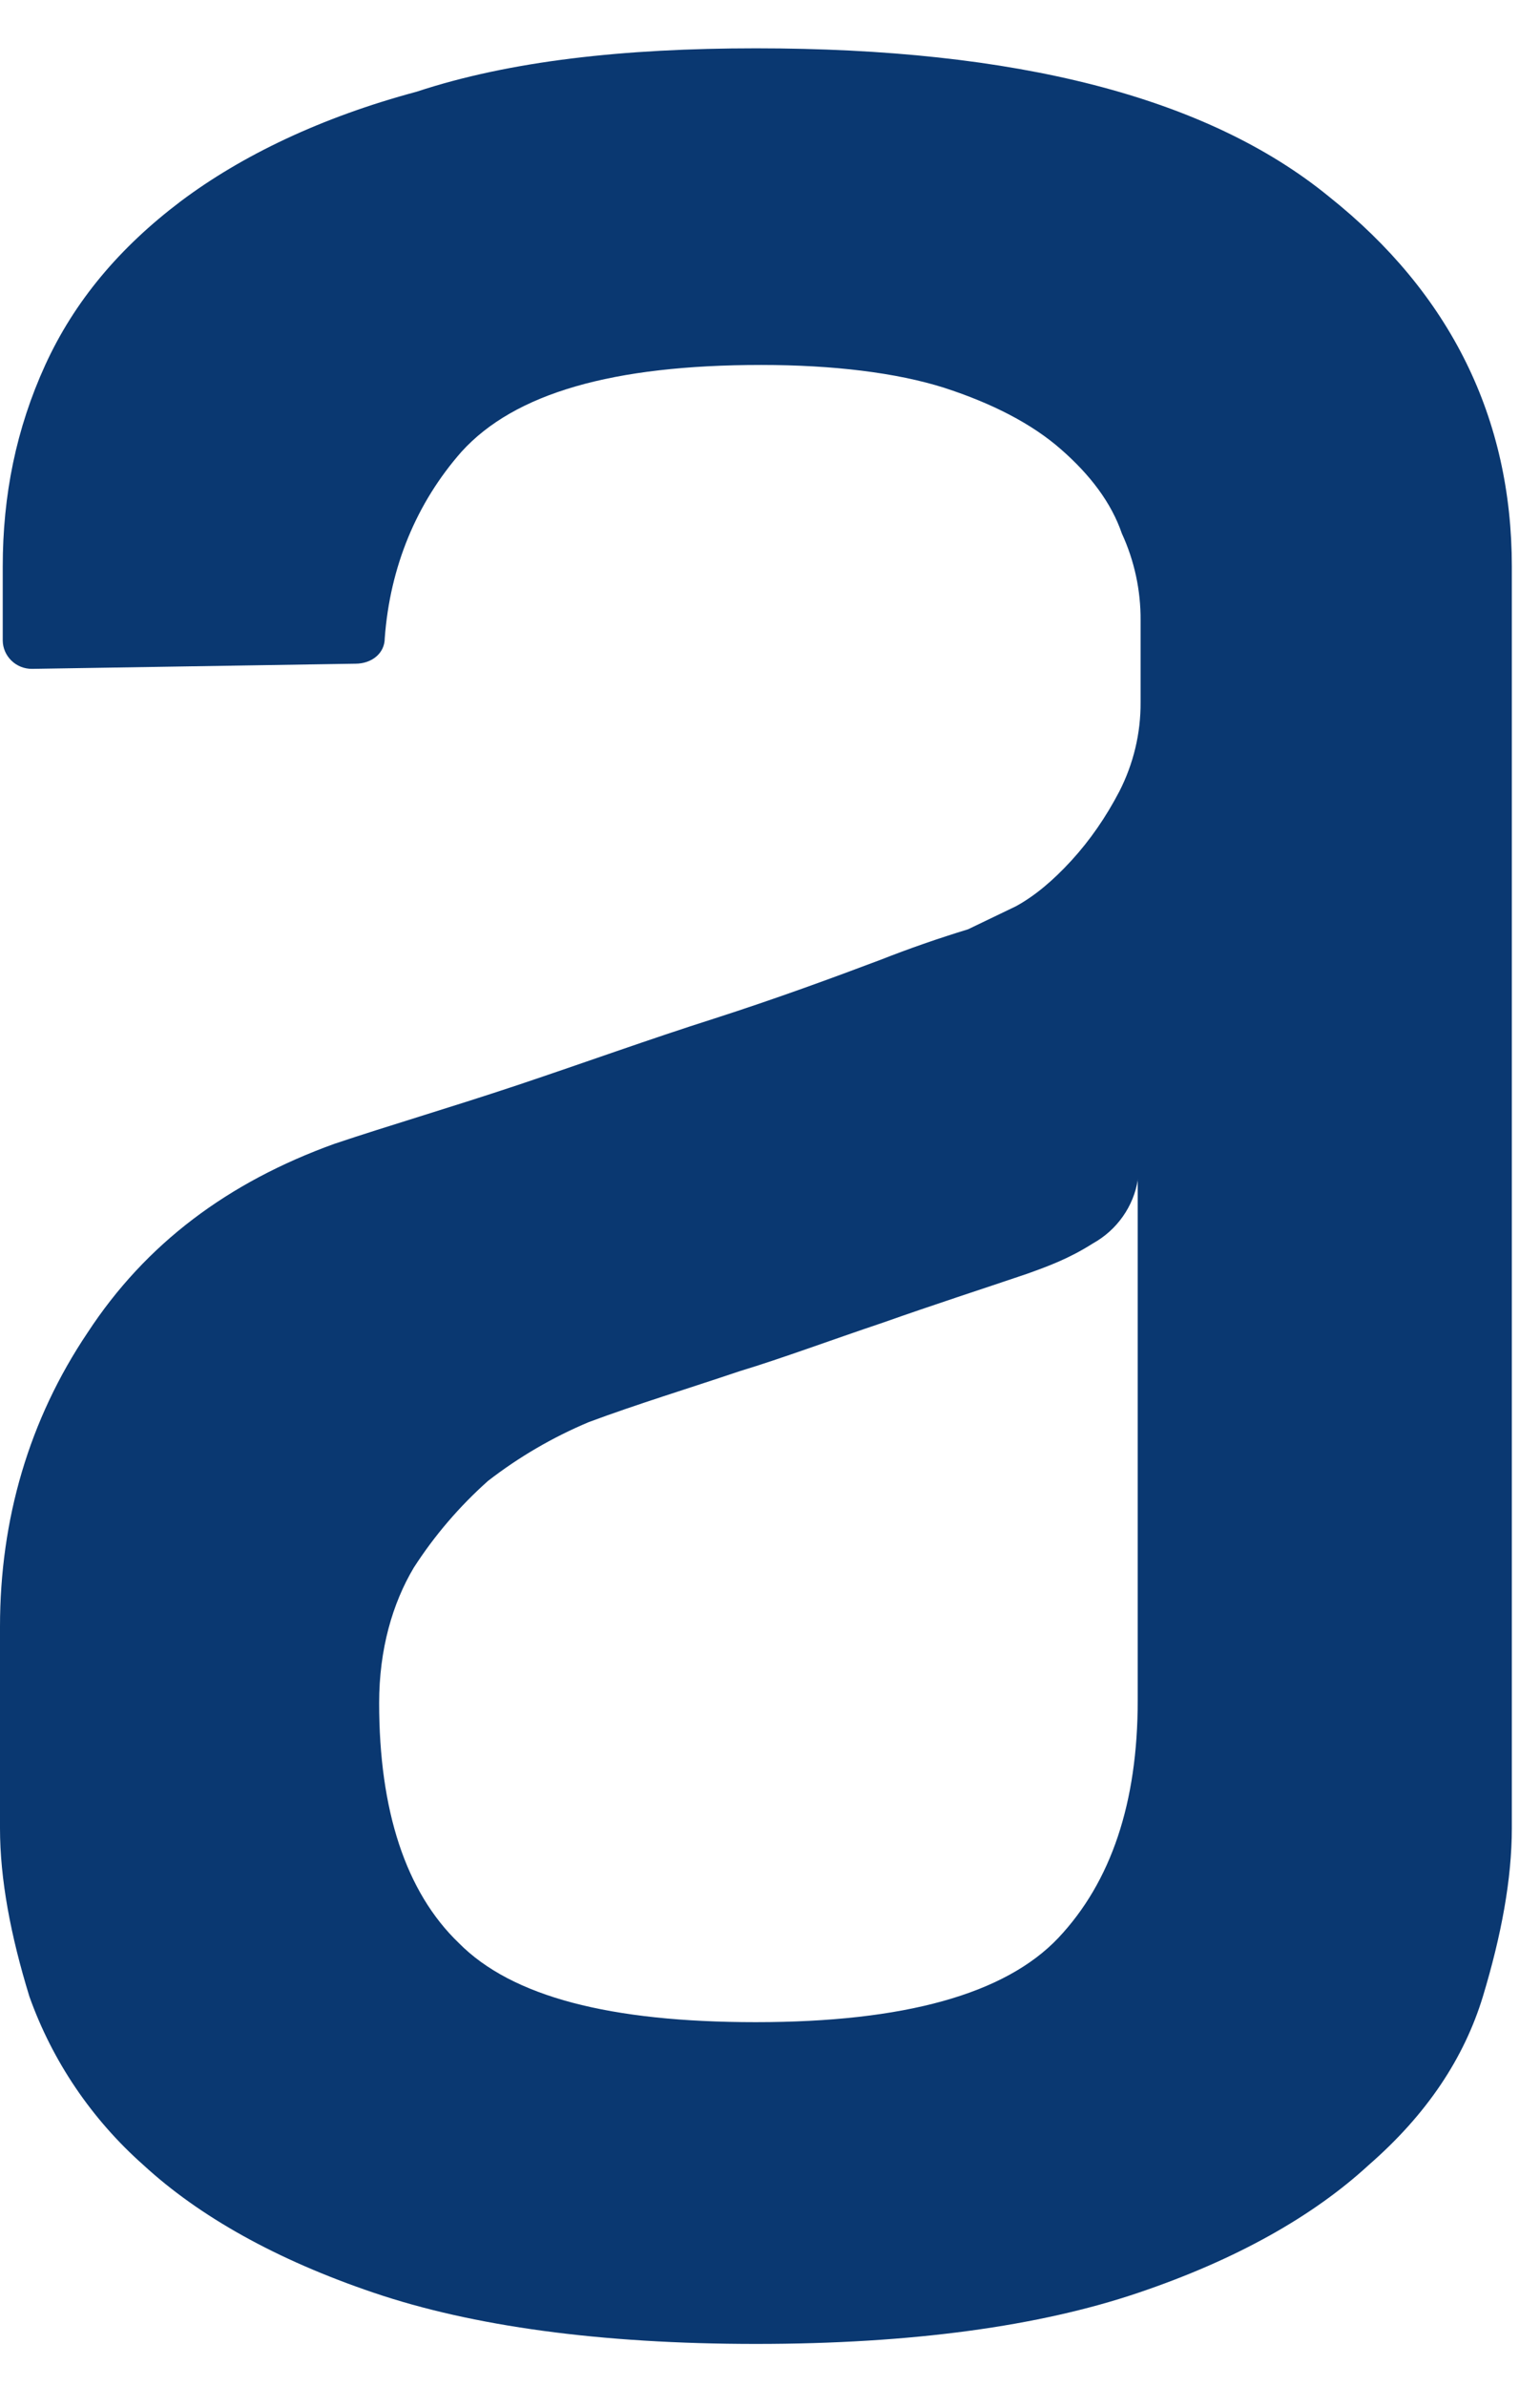 <svg width="31" height="48" viewBox="0 0 31 48" fill="none" xmlns="http://www.w3.org/2000/svg">
<path fill-rule="evenodd" clip-rule="evenodd" d="M22.905 23.729C22.863 23.997 22.759 24.252 22.602 24.474C22.445 24.697 22.239 24.882 21.999 25.015C21.516 25.322 21.093 25.476 20.665 25.629C19.754 25.938 18.795 26.247 17.78 26.606C16.711 26.965 15.752 27.323 14.896 27.583C13.829 27.942 12.814 28.251 11.85 28.61C11.125 28.915 10.444 29.312 9.824 29.792C9.248 30.305 8.745 30.892 8.329 31.538C7.901 32.256 7.632 33.181 7.632 34.259C7.632 36.419 8.165 38.061 9.235 39.088C10.302 40.169 12.281 40.681 15.213 40.681C18.203 40.681 20.232 40.117 21.304 38.986C22.369 37.856 22.902 36.265 22.902 34.212V23.729H22.905ZM15.216 0.972C20.451 0.972 24.294 1.949 26.749 3.953C29.205 5.907 30.433 8.42 30.433 11.398V36.777C30.433 37.804 30.222 38.934 29.85 40.166C29.472 41.403 28.727 42.531 27.552 43.555C26.431 44.586 24.884 45.46 22.908 46.127C20.932 46.795 18.369 47.154 15.218 47.154C12.072 47.154 9.504 46.795 7.531 46.127C5.558 45.46 4.007 44.586 2.887 43.555C1.845 42.632 1.056 41.467 0.592 40.166C0.214 38.937 0 37.806 0 36.78V32.723C0 30.564 0.586 28.56 1.762 26.811C2.937 25.015 4.591 23.784 6.728 23.012C7.795 22.653 9.024 22.294 10.411 21.832C11.8 21.367 13.079 20.904 14.362 20.496C15.646 20.083 16.766 19.67 17.725 19.309C18.304 19.081 18.892 18.877 19.487 18.695L20.448 18.233C20.826 18.027 21.196 17.718 21.571 17.308C21.944 16.9 22.263 16.437 22.532 15.922C22.817 15.365 22.964 14.75 22.96 14.127V12.482C22.964 11.879 22.836 11.282 22.583 10.733C22.371 10.114 21.944 9.551 21.357 9.039C20.771 8.524 19.968 8.113 19.009 7.802C18.047 7.497 16.768 7.342 15.324 7.342C12.334 7.342 10.358 7.911 9.29 9.088C8.384 10.117 7.851 11.401 7.745 12.838C7.745 13.147 7.478 13.352 7.156 13.352L0.644 13.456C0.49 13.457 0.341 13.398 0.231 13.291C0.12 13.184 0.057 13.039 0.055 12.887V11.403C0.055 9.961 0.325 8.625 0.911 7.342C1.5 6.055 2.409 4.979 3.635 4.052C4.863 3.129 6.466 2.36 8.387 1.845C10.257 1.227 12.553 0.972 15.22 0.972H15.216Z" fill="#0A3871"/>
</svg>
